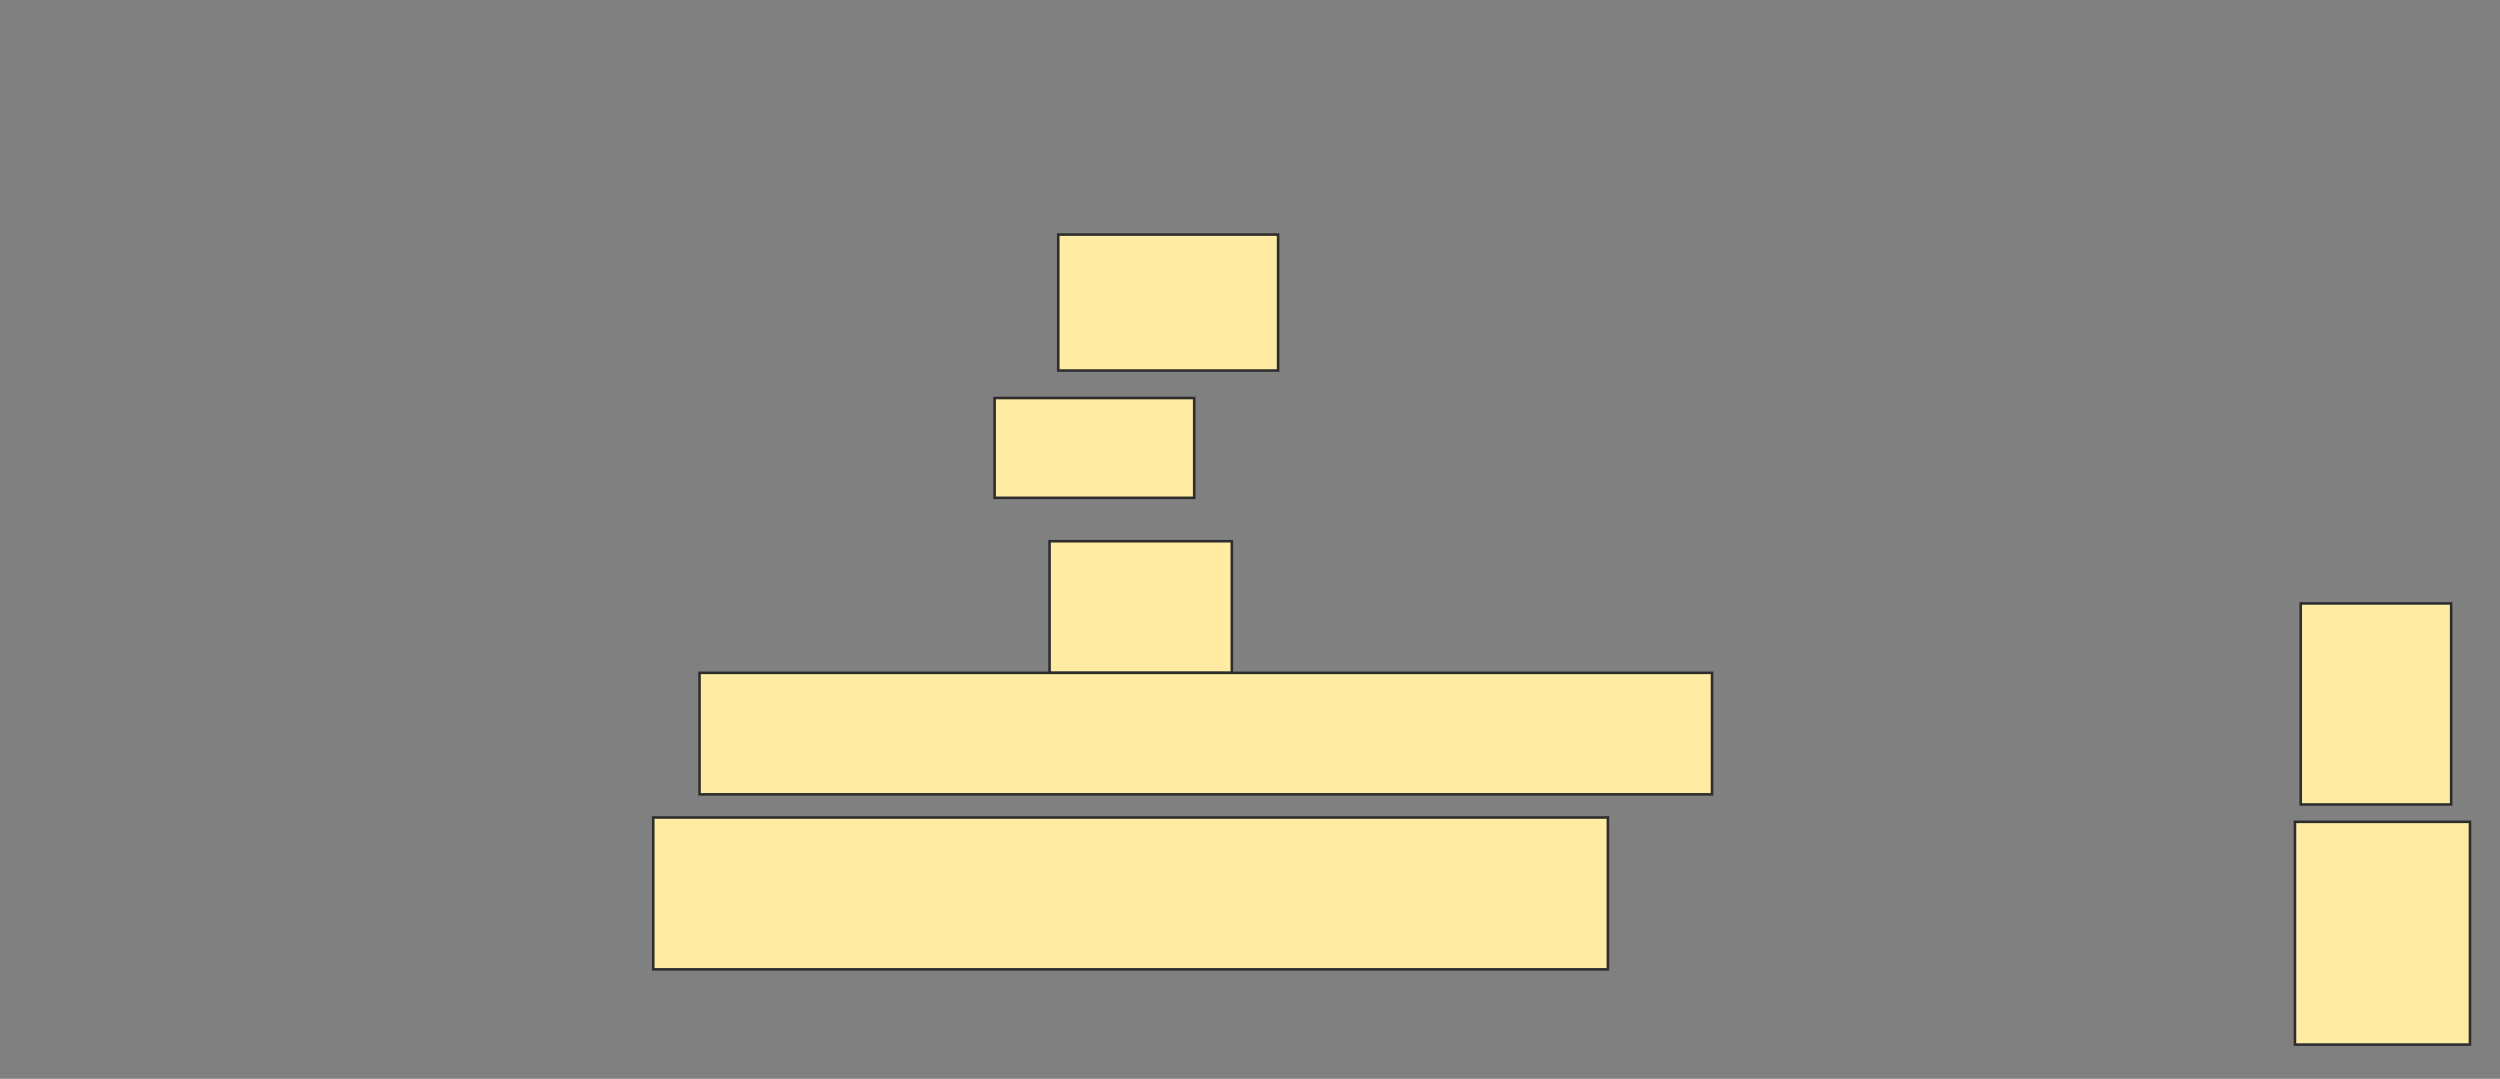 <svg xmlns="http://www.w3.org/2000/svg" width="971" height="419">
 <rect width="100%" height="100%" fill="#808080" stroke="none"/>
 <!-- Created with Image Occlusion Enhanced -->
 <g>
  <title>Labels</title>
 </g>
 <g>
  <title>Masks</title>
  <g id="a7394010ea9448a4bc750935191e969a-oa-1">
   <rect height="52.809" width="85.393" y="91.112" x="411.022" stroke="#2D2D2D" fill="#FFEBA2"/>
   <rect height="38.764" width="77.528" y="154.595" x="386.303" stroke="#2D2D2D" fill="#FFEBA2"/>
   <rect height="51.124" width="70.787" y="210.213" x="407.652" stroke="#2D2D2D" fill="#FFEBA2"/>
   <rect height="78.09" width="58.427" y="234.371" x="893.607" stroke="#2D2D2D" fill="#FFEBA2"/>
   <rect height="86.517" width="67.978" y="319.202" x="891.36" stroke="#2D2D2D" fill="#FFEBA2"/>
  </g>
  <g id="a7394010ea9448a4bc750935191e969a-oa-2">
   <rect height="47.191" width="393.258" y="261.337" x="271.697" stroke-linecap="null" stroke-linejoin="null" stroke-dasharray="null" stroke="#2D2D2D" fill="#FFEBA2"/>
   <rect height="58.989" width="370.787" y="317.517" x="253.719" stroke-linecap="null" stroke-linejoin="null" stroke-dasharray="null" stroke="#2D2D2D" fill="#FFEBA2"/>
  </g>
 </g>
</svg>